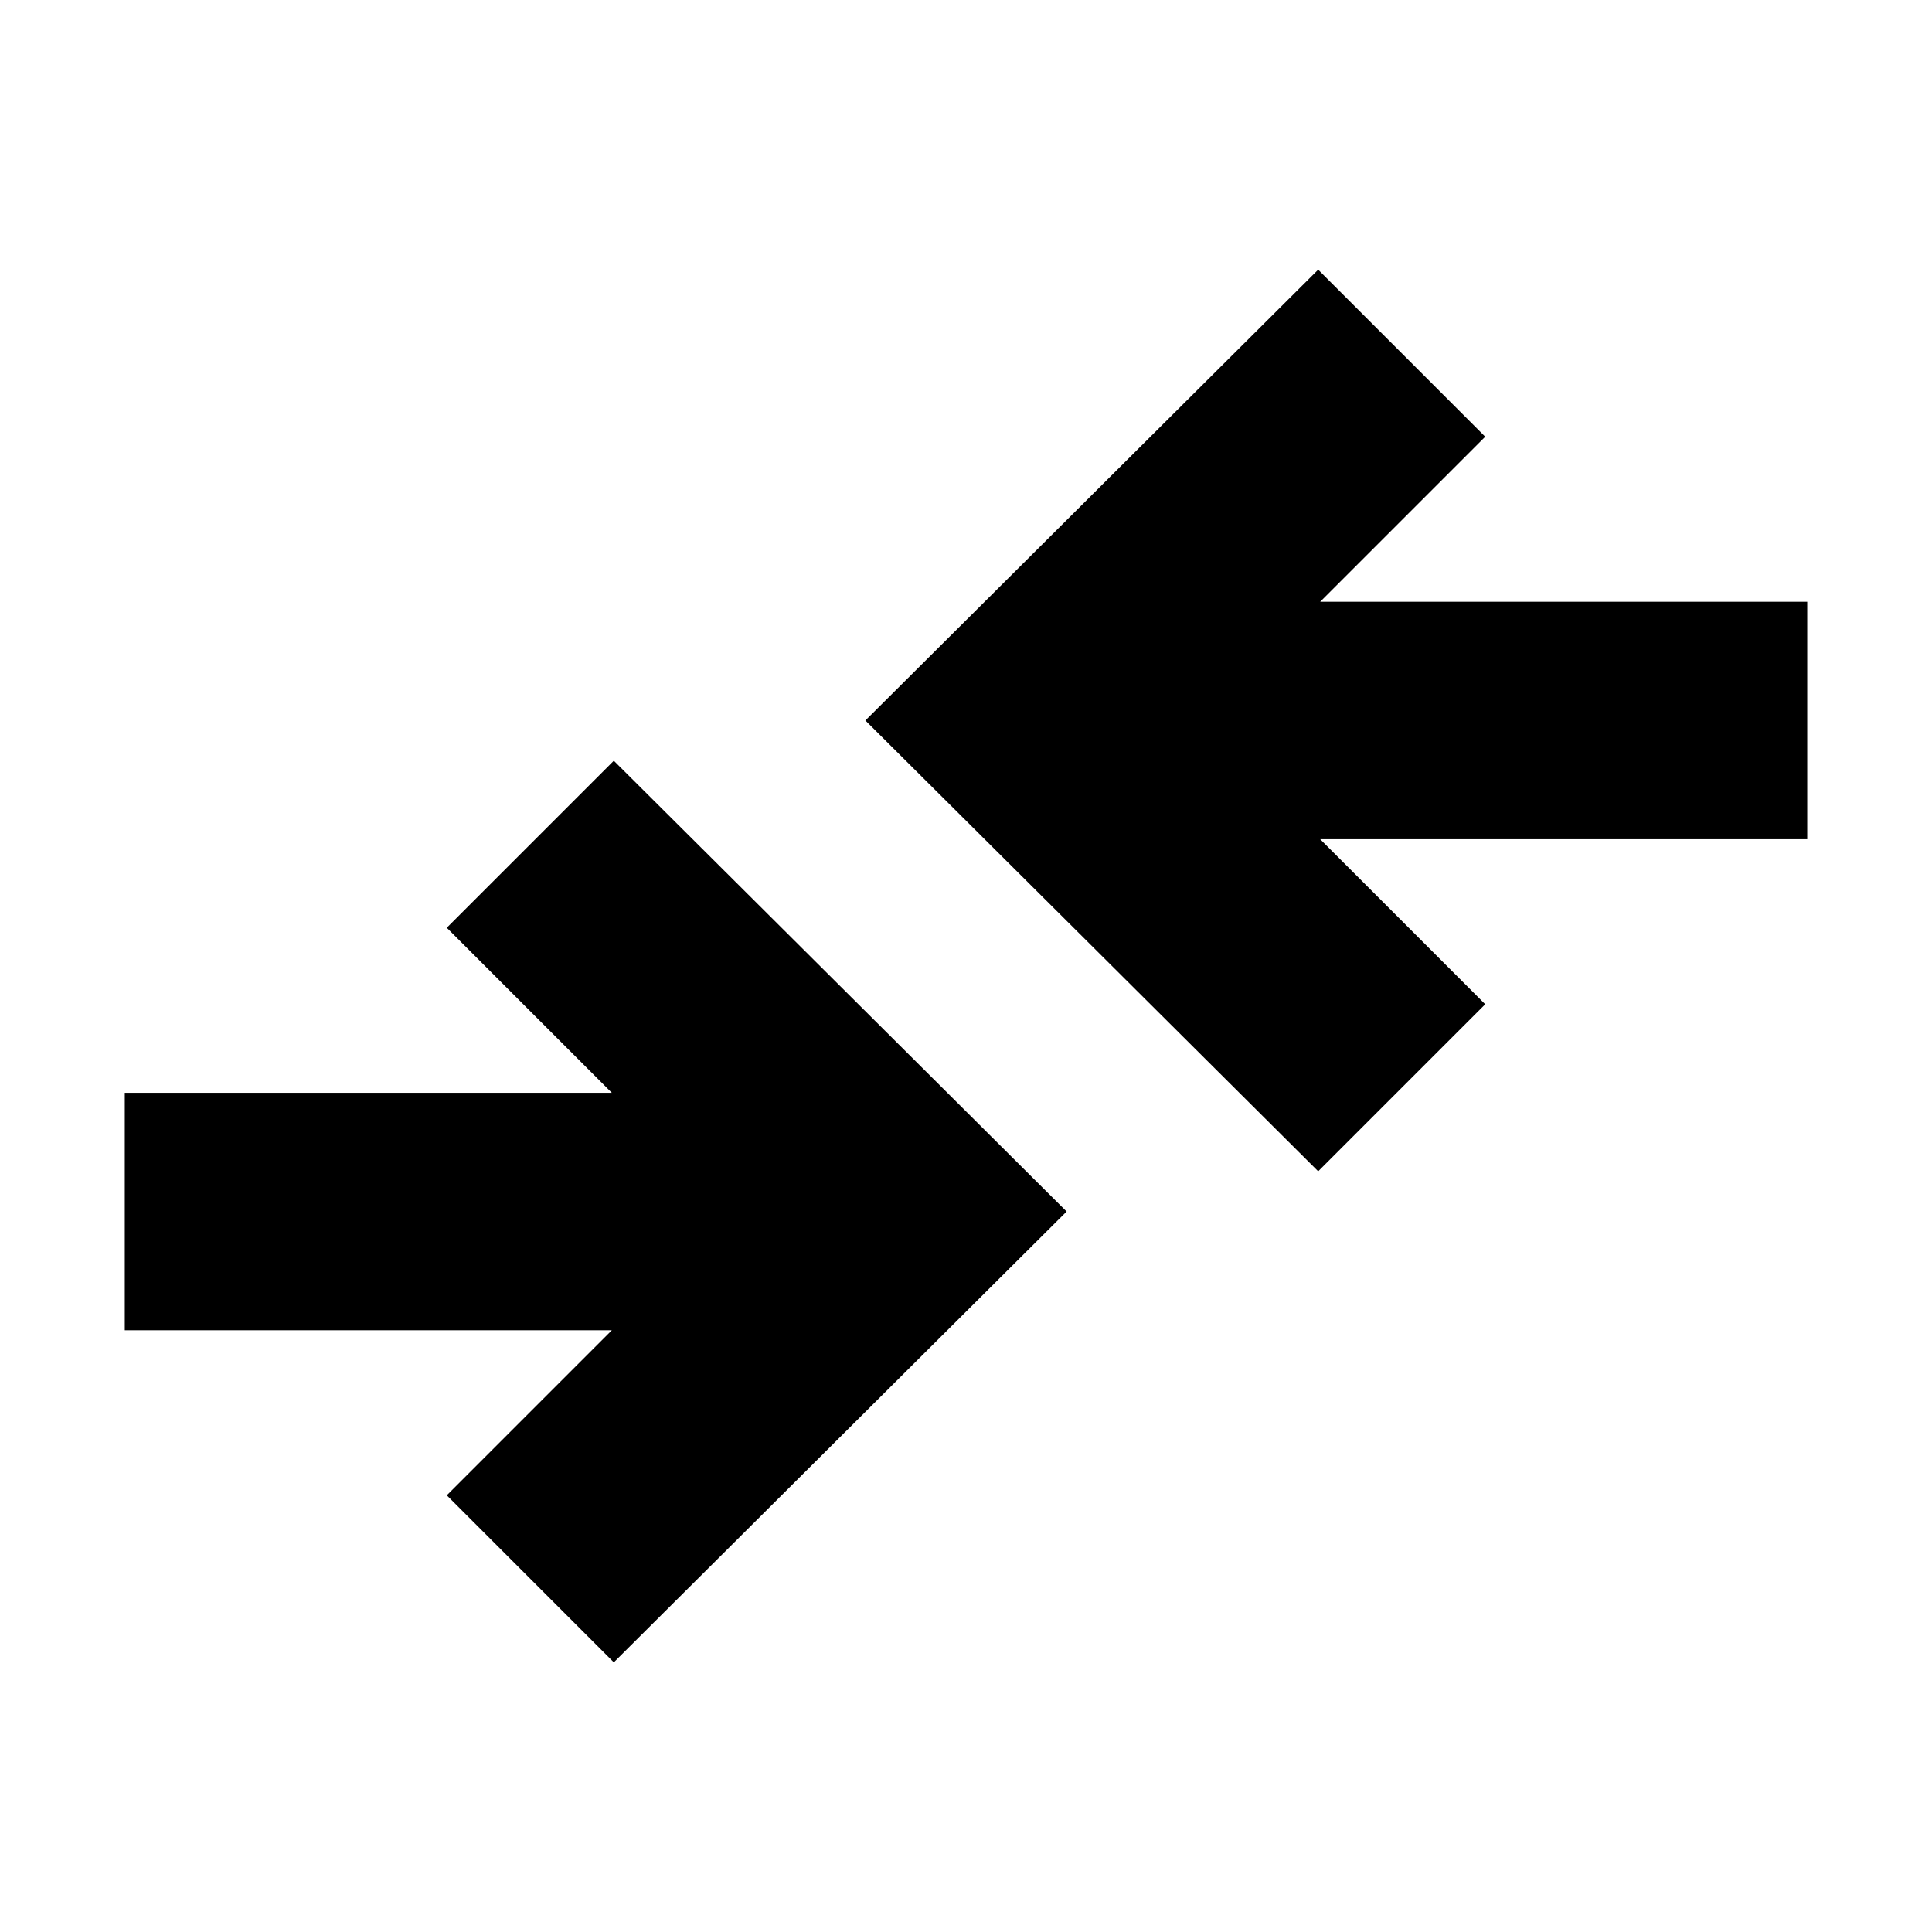 <svg xmlns="http://www.w3.org/2000/svg" height="20" viewBox="0 -960 960 960" width="20"><path d="m305-134-83-83 82-82H62v-118h242l-82-82 83-83 225 224-225 224Zm350-244L430-602l225-224 83 83-82 82h242v118H656l82 82-83 83Z"/></svg>